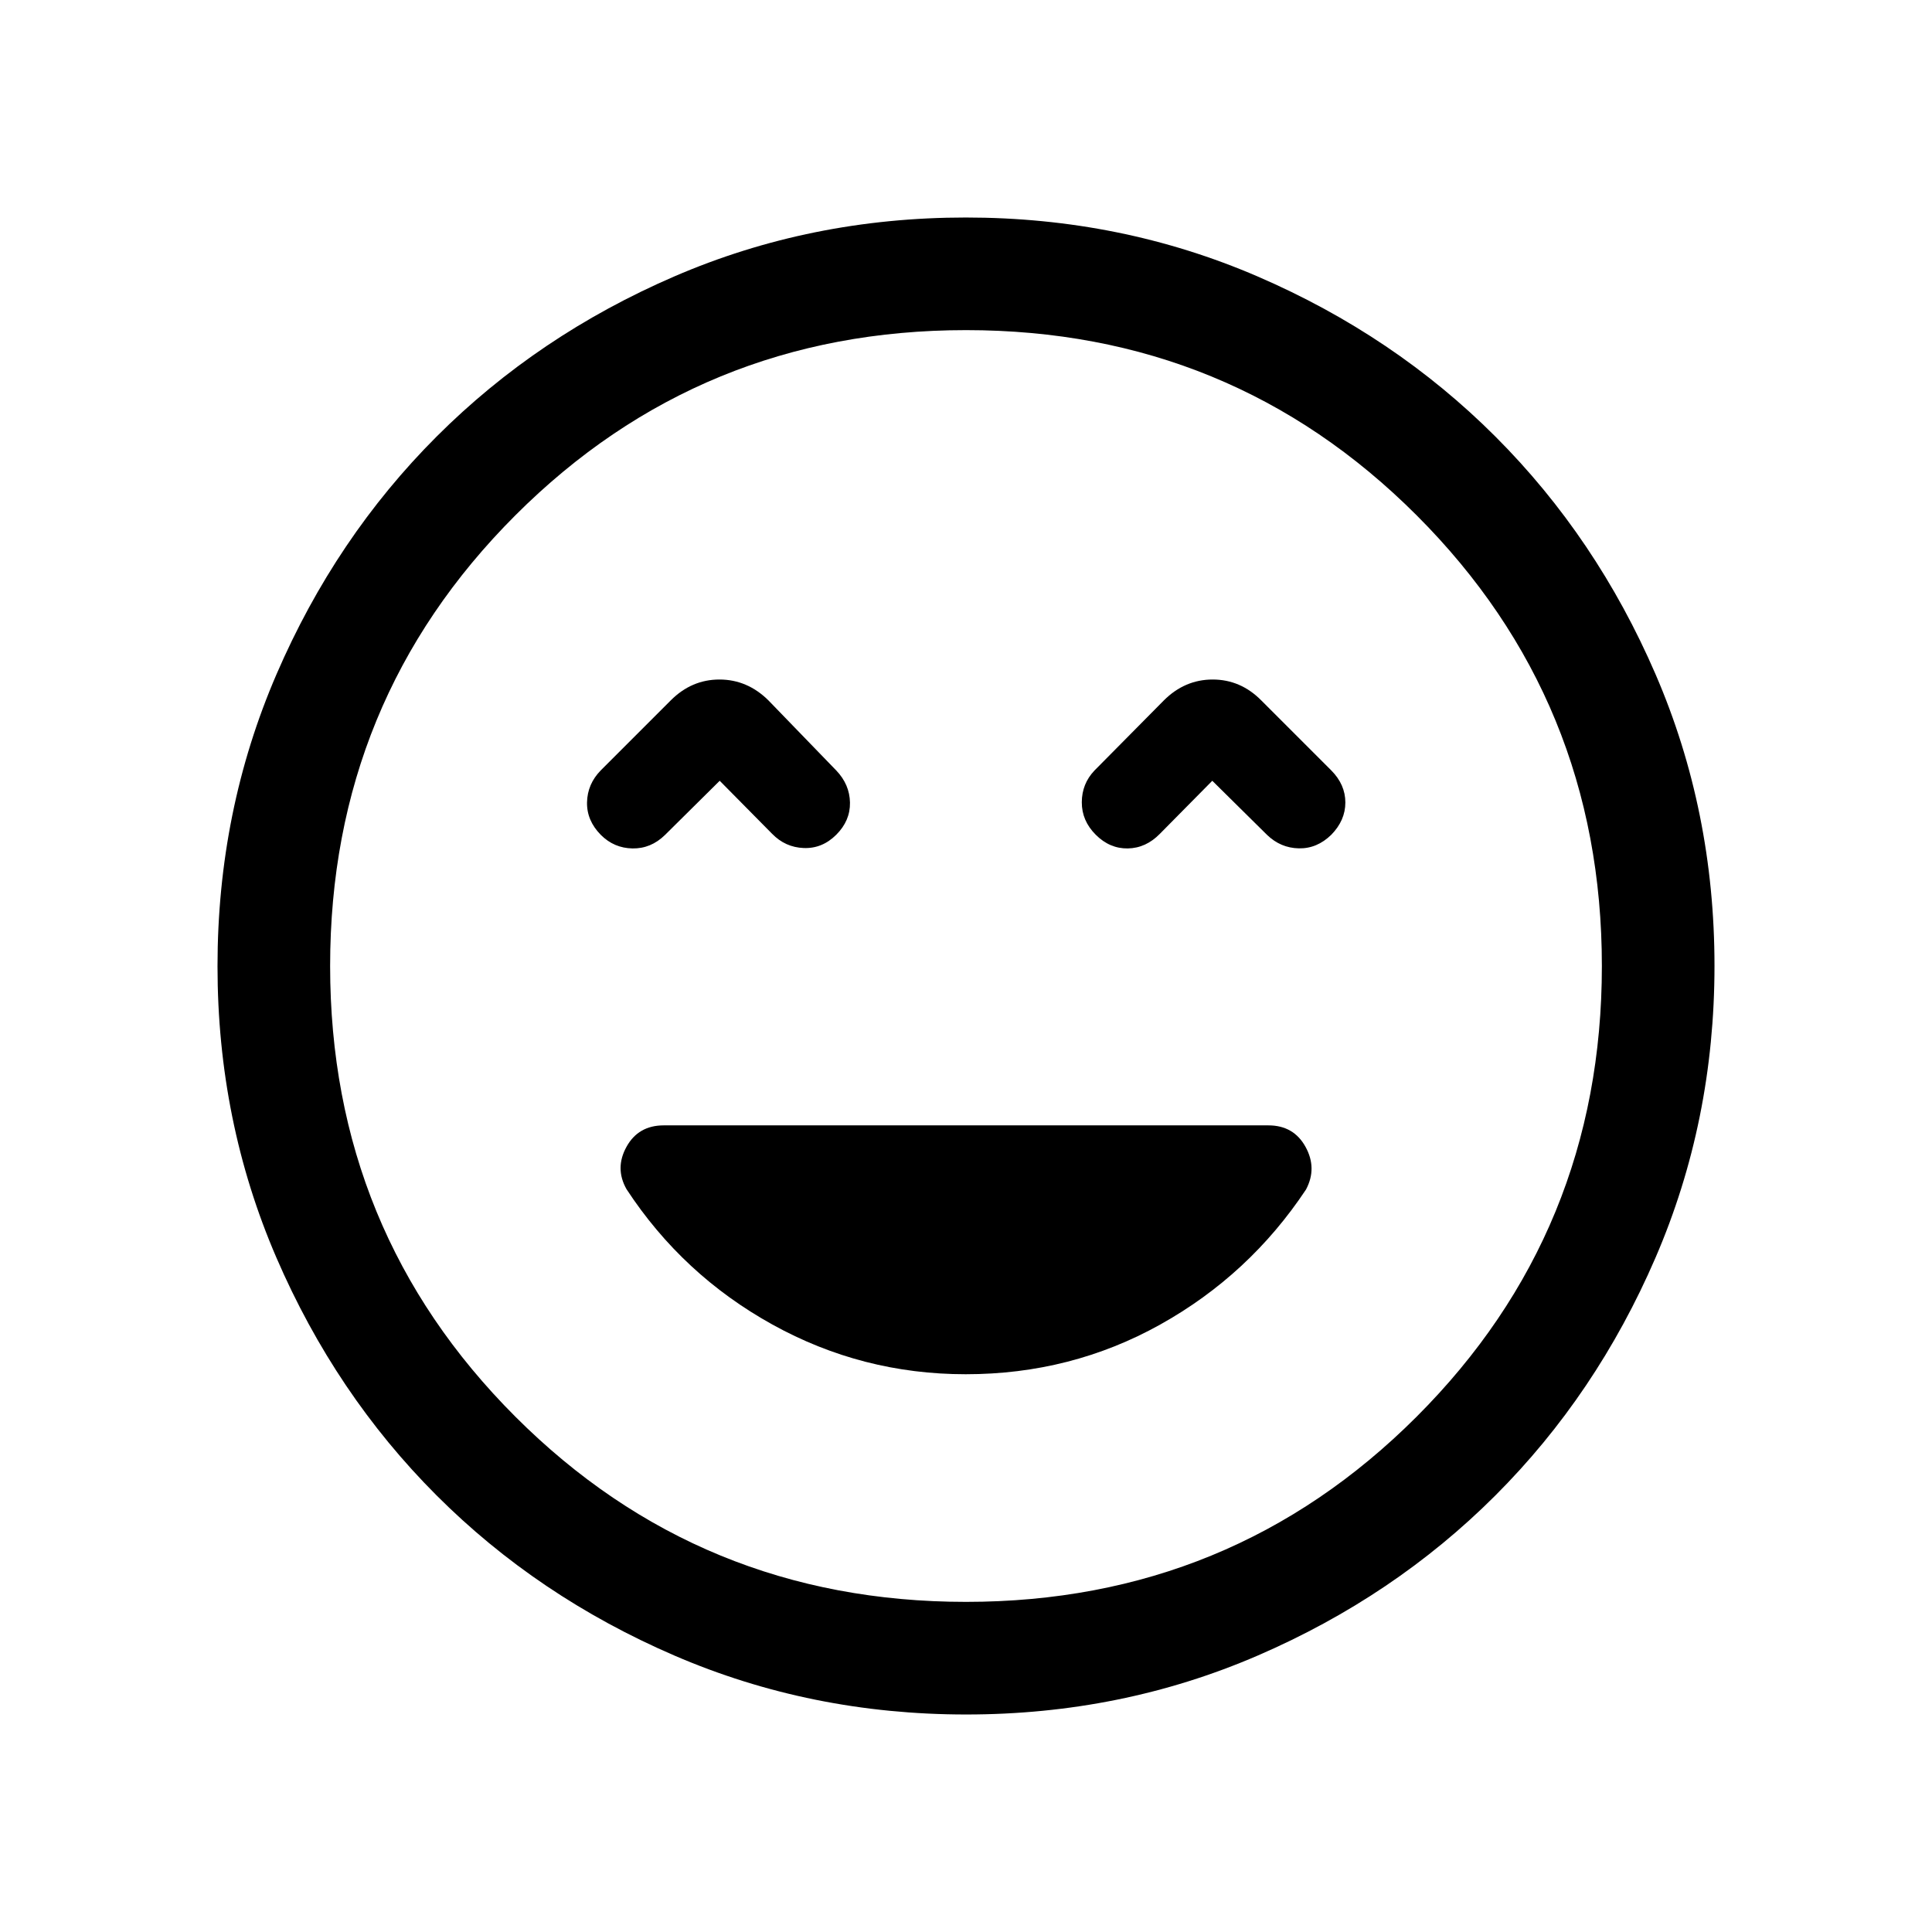 <svg xmlns="http://www.w3.org/2000/svg" height="24" viewBox="0 -960 960 960" width="24"><path d="M479.85-277.15q52.38 0 96.66-24.69 44.28-24.69 72.44-67.1 5.63-10.6-.26-21.23-5.89-10.64-18.43-10.64H329.83q-12.64 0-18.52 10.64-5.89 10.63-.01 21.05 27.89 42.58 72.49 67.27 44.59 24.7 96.06 24.7ZM357.62-572.04l26 26.31q6.57 6.77 15.76 7.11 9.2.35 16.16-6.61 6.96-6.96 6.81-15.96-.16-9-6.81-15.96L381.81-612q-10.48-10.35-24.32-10.35T333.31-612l-34.85 34.85q-6.57 6.75-6.77 15.81-.19 9.07 6.88 16.22 6.55 6.54 15.7 6.7 9.15.15 16.11-6.64l27.24-26.98Zm244.76 0 27.24 26.92q6.73 6.47 15.76 6.66 9.04.19 16.16-6.78 6.96-7.13 6.96-16 0-8.87-6.96-15.91L626.69-612q-10.27-10.35-24.11-10.35-13.85 0-24.24 10.35l-34.49 34.85q-6.27 6.57-6.31 15.77-.04 9.19 6.92 16.15 6.96 6.96 15.96 6.81 9-.16 15.96-7.31l26-26.31ZM480.09-108.08q-77.15 0-145.06-29.32-67.92-29.33-118.16-79.6-50.23-50.27-79.51-118.05-29.28-67.79-29.28-144.86 0-77.15 29.32-145.06 29.33-67.92 79.6-118.16 50.27-50.23 118.05-79.51 67.79-29.28 144.86-29.28 77.15 0 145.06 29.32 67.92 29.33 118.16 79.6 50.23 50.27 79.51 118.05 29.28 67.79 29.28 144.86 0 77.15-29.32 145.06-29.33 67.92-79.6 118.16-50.27 50.23-118.05 79.51-67.79 29.28-144.86 29.28ZM480-480Zm-.01 315.96q131.89 0 223.93-92.02 92.04-92.03 92.04-223.93 0-131.89-92.02-223.93-92.03-92.04-223.93-92.04-131.89 0-223.93 92.02-92.04 92.03-92.04 223.93 0 131.89 92.02 223.93 92.03 92.04 223.93 92.04Z"/></svg>